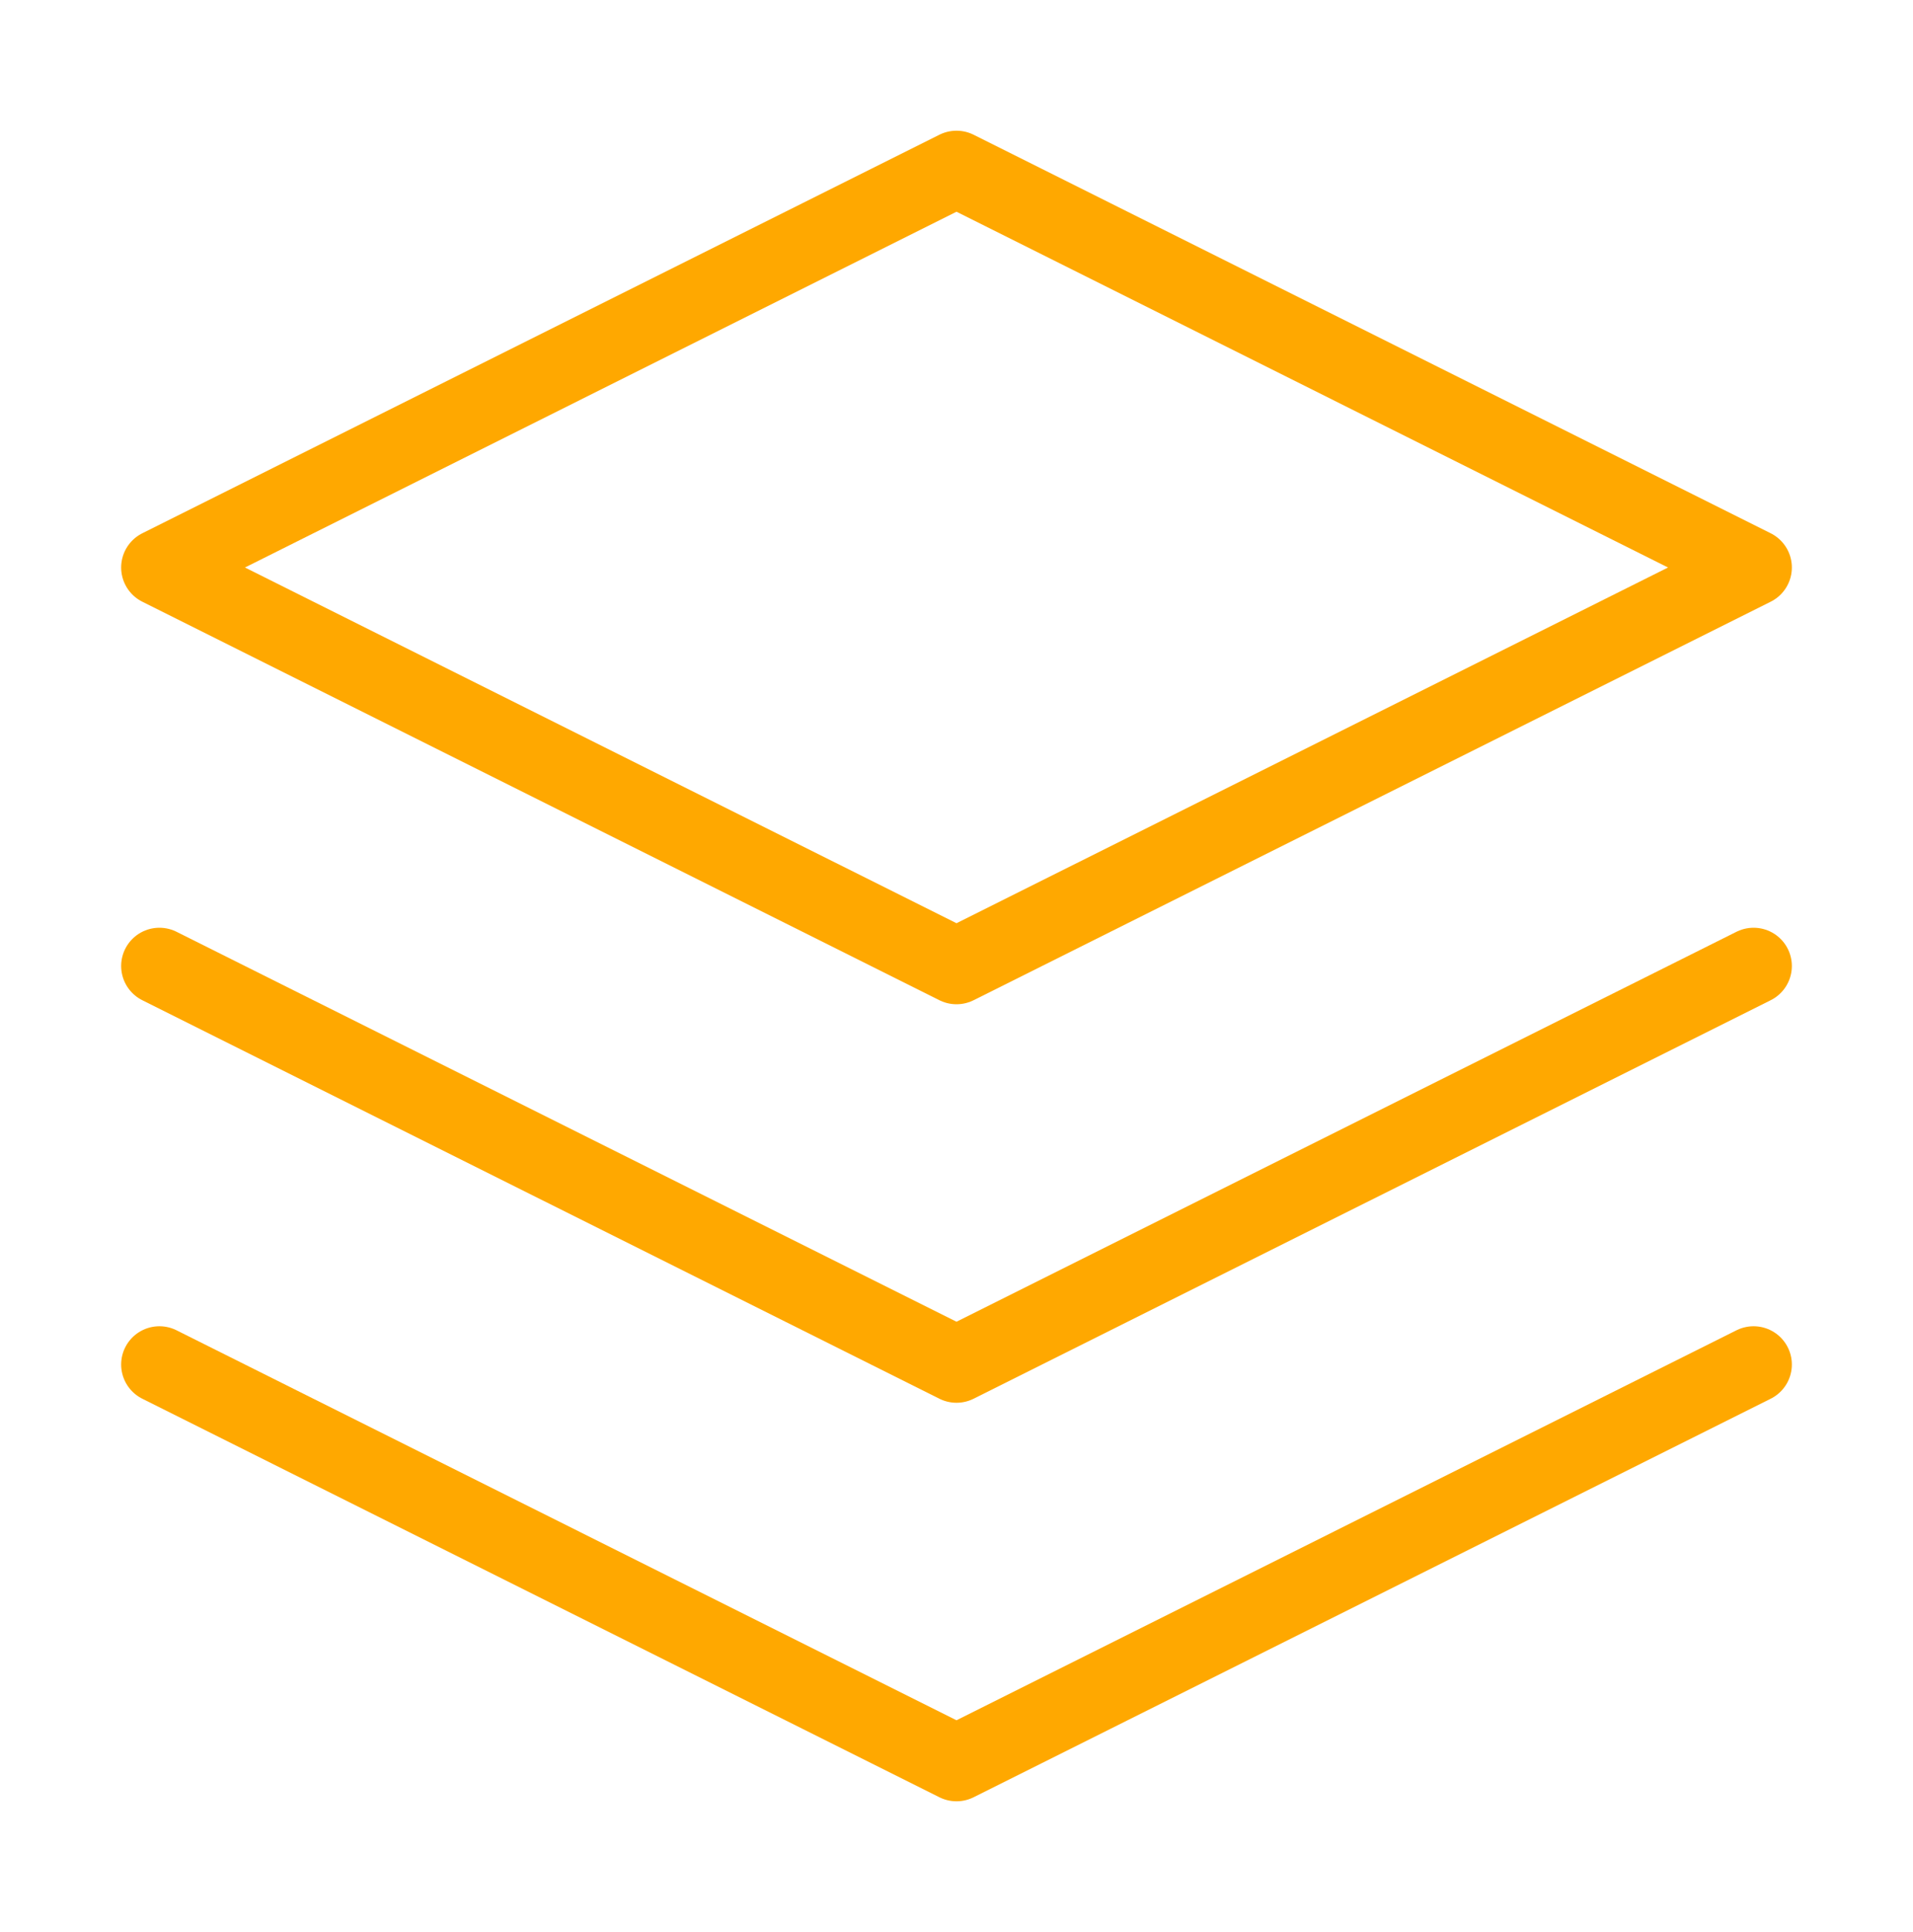 <svg width="100" height="101" viewBox="0 0 100 101" fill="none" xmlns="http://www.w3.org/2000/svg">
<path d="M50 8.833L8.333 29.667L50 50.5L91.667 29.667L50 8.833Z" stroke="#FFA800" stroke-width="4" stroke-linecap="round" stroke-linejoin="round"/>
<path d="M8.333 71.333L50 92.167L91.667 71.333" stroke="#FFA800" stroke-width="4" stroke-linecap="round" stroke-linejoin="round"/>
<path d="M8.333 50.5L50 71.333L91.667 50.5" stroke="#FFA800" stroke-width="4" stroke-linecap="round" stroke-linejoin="round"/>
</svg>
